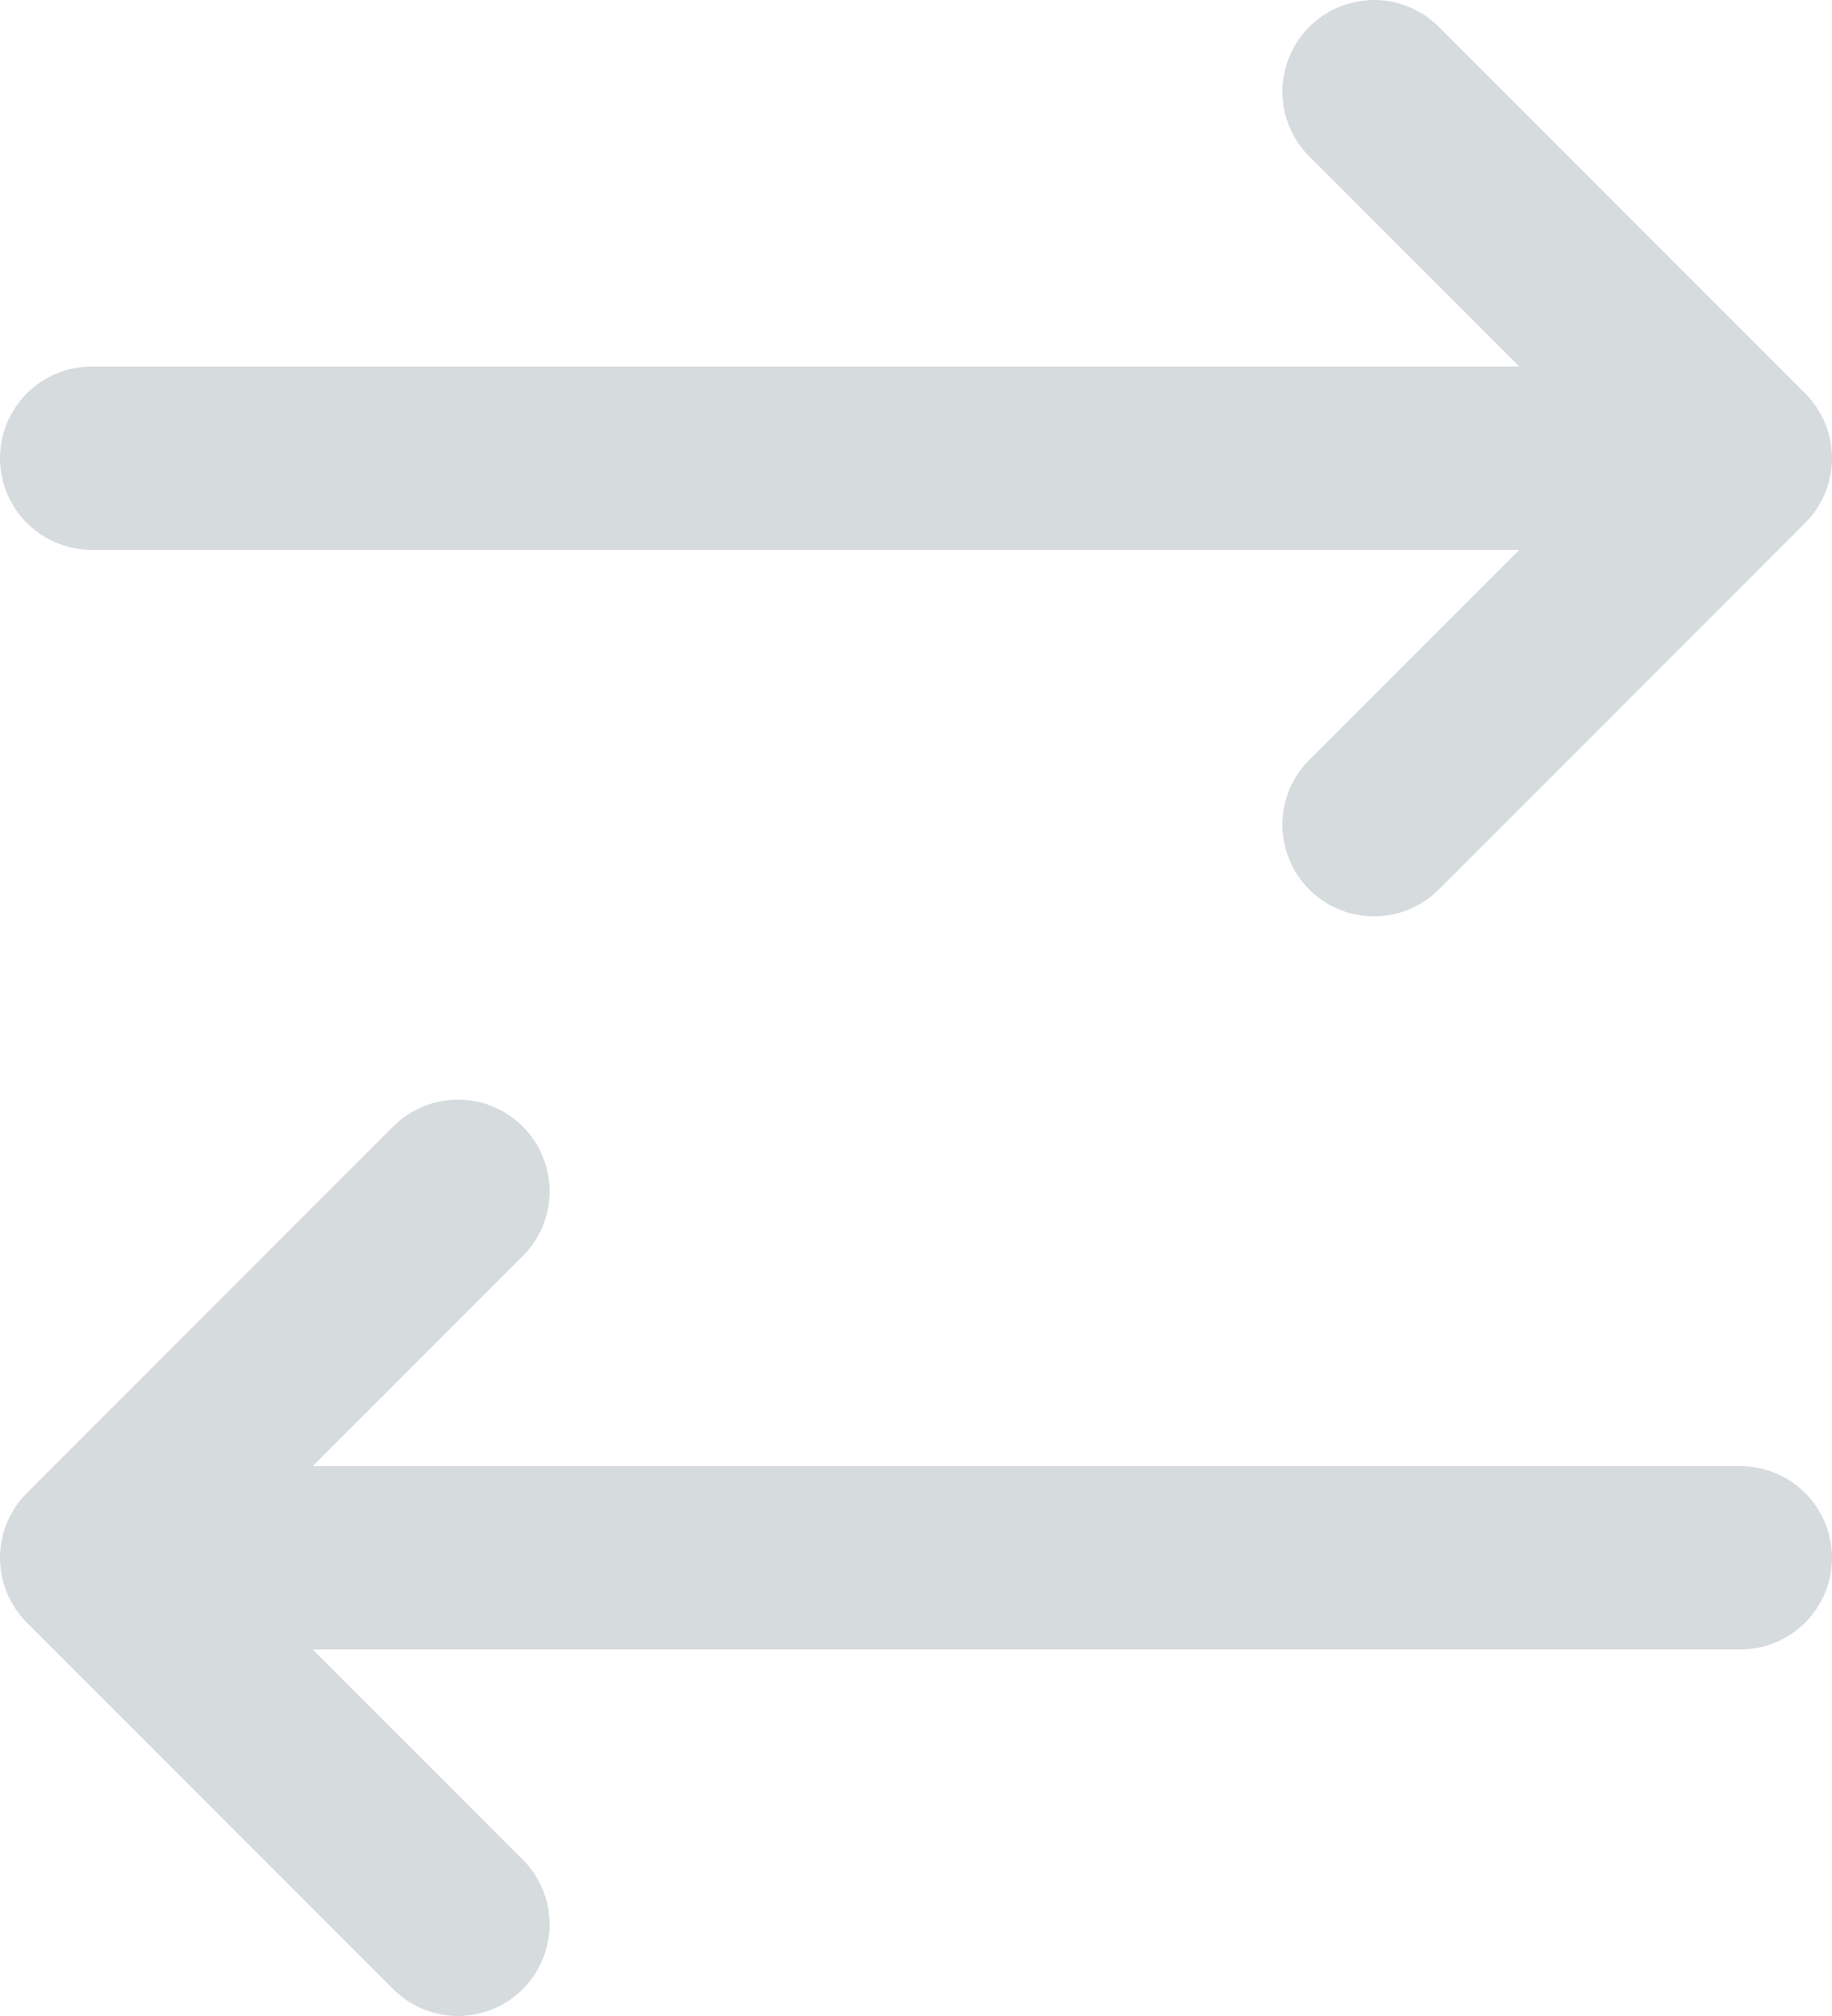 <svg width="20" height="22" viewBox="0 0 20 22" fill="none" xmlns="http://www.w3.org/2000/svg">
<path d="M19 5L15 1M19 5H1H19ZM19 5L15 9L19 5Z" stroke="#D6DBDE" stroke-width="2" stroke-linecap="round" stroke-linejoin="round"/>
<path d="M1 17L5 13M1 17H19H1ZM1 17L5 21L1 17Z" stroke="#D6DBDE" stroke-width="2" stroke-linecap="round" stroke-linejoin="round"/>
</svg>
